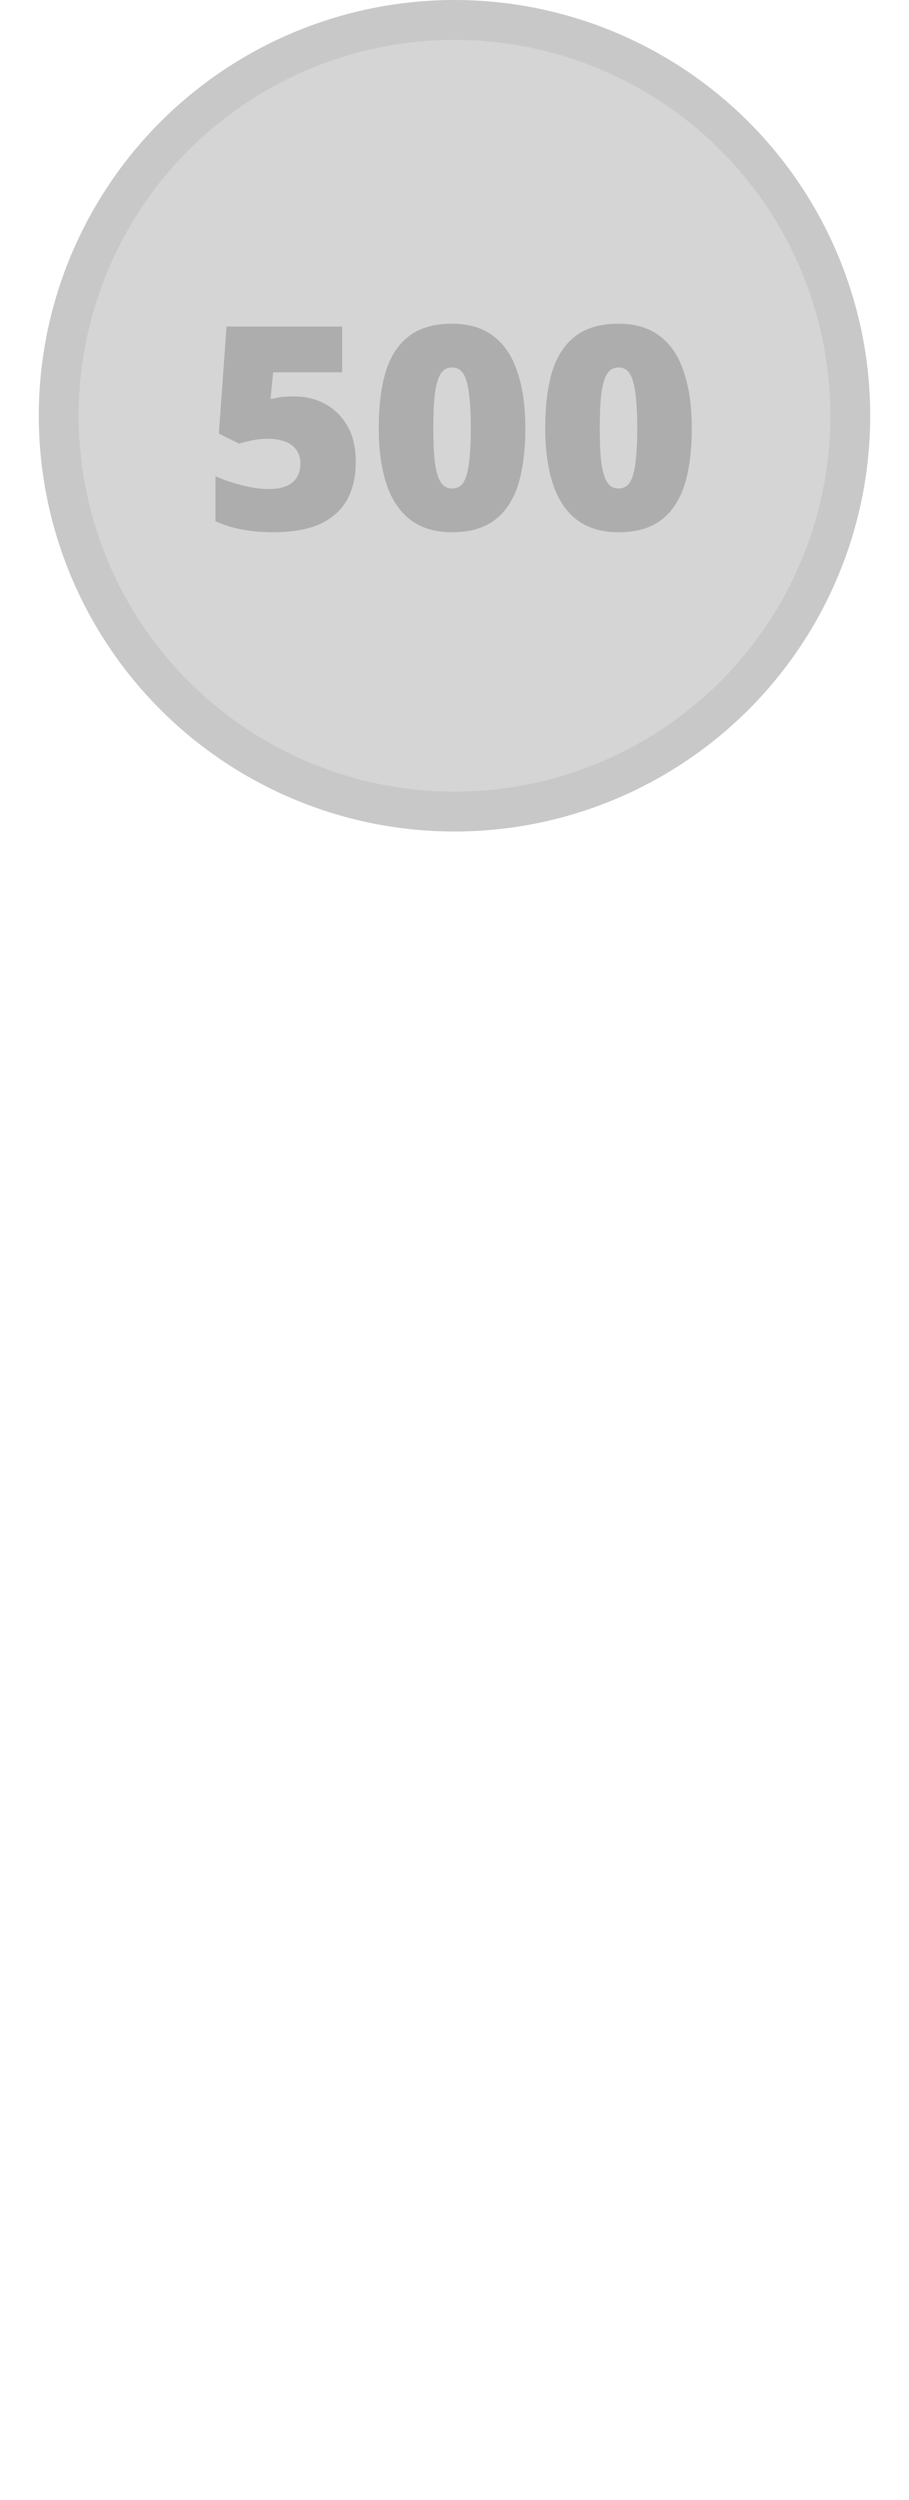 <svg width="128" height="352" viewBox="0 0 128 352" fill="none" xmlns="http://www.w3.org/2000/svg">
<circle cx="64" cy="58.539" r="58.539" fill="#C8C8C8"/>
<circle cx="64" cy="58.539" r="52.923" fill="#D5D5D5"/>
<path d="M97.415 60.299C97.415 62.592 97.228 64.645 96.855 66.459C96.508 68.245 95.922 69.779 95.095 71.059C94.295 72.312 93.242 73.272 91.935 73.939C90.628 74.605 89.015 74.939 87.095 74.939C84.722 74.939 82.762 74.352 81.215 73.179C79.695 72.005 78.575 70.325 77.855 68.139C77.135 65.952 76.775 63.339 76.775 60.299C76.775 57.205 77.095 54.565 77.735 52.379C78.402 50.192 79.495 48.512 81.015 47.339C82.535 46.165 84.562 45.579 87.095 45.579C89.468 45.579 91.415 46.165 92.935 47.339C94.455 48.485 95.575 50.165 96.295 52.379C97.042 54.565 97.415 57.205 97.415 60.299ZM84.455 60.299C84.455 62.165 84.522 63.725 84.655 64.979C84.815 66.232 85.082 67.179 85.455 67.819C85.828 68.459 86.375 68.779 87.095 68.779C87.815 68.779 88.362 68.472 88.735 67.859C89.108 67.219 89.362 66.272 89.495 65.019C89.655 63.739 89.735 62.165 89.735 60.299C89.735 58.405 89.655 56.832 89.495 55.579C89.362 54.299 89.108 53.339 88.735 52.699C88.362 52.059 87.815 51.739 87.095 51.739C86.375 51.739 85.828 52.059 85.455 52.699C85.082 53.339 84.815 54.299 84.655 55.579C84.522 56.832 84.455 58.405 84.455 60.299Z" fill="#ADADAD"/>
<path d="M73.977 60.299C73.977 62.592 73.791 64.645 73.417 66.459C73.071 68.245 72.484 69.779 71.657 71.059C70.857 72.312 69.804 73.272 68.497 73.939C67.191 74.605 65.577 74.939 63.657 74.939C61.284 74.939 59.324 74.352 57.777 73.179C56.257 72.005 55.137 70.325 54.417 68.139C53.697 65.952 53.337 63.339 53.337 60.299C53.337 57.205 53.657 54.565 54.297 52.379C54.964 50.192 56.057 48.512 57.577 47.339C59.097 46.165 61.124 45.579 63.657 45.579C66.031 45.579 67.977 46.165 69.497 47.339C71.017 48.485 72.137 50.165 72.857 52.379C73.604 54.565 73.977 57.205 73.977 60.299ZM61.017 60.299C61.017 62.165 61.084 63.725 61.217 64.979C61.377 66.232 61.644 67.179 62.017 67.819C62.391 68.459 62.937 68.779 63.657 68.779C64.377 68.779 64.924 68.472 65.297 67.859C65.671 67.219 65.924 66.272 66.057 65.019C66.217 63.739 66.297 62.165 66.297 60.299C66.297 58.405 66.217 56.832 66.057 55.579C65.924 54.299 65.671 53.339 65.297 52.699C64.924 52.059 64.377 51.739 63.657 51.739C62.937 51.739 62.391 52.059 62.017 52.699C61.644 53.339 61.377 54.299 61.217 55.579C61.084 56.832 61.017 58.405 61.017 60.299Z" fill="#ADADAD"/>
<path d="M41.46 55.819C43.06 55.819 44.513 56.178 45.82 56.898C47.127 57.618 48.167 58.658 48.94 60.019C49.713 61.379 50.1 63.045 50.1 65.019C50.1 67.152 49.673 68.965 48.82 70.459C47.967 71.925 46.687 73.045 44.98 73.819C43.273 74.565 41.113 74.939 38.5 74.939C36.847 74.939 35.34 74.805 33.98 74.538C32.62 74.272 31.407 73.885 30.34 73.379V67.058C31.353 67.512 32.567 67.925 33.98 68.299C35.393 68.672 36.687 68.859 37.86 68.859C38.82 68.859 39.62 68.725 40.26 68.459C40.927 68.192 41.433 67.792 41.78 67.258C42.127 66.698 42.3 66.032 42.3 65.258C42.3 64.165 41.9 63.312 41.1 62.699C40.327 62.085 39.153 61.779 37.58 61.779C36.86 61.779 36.153 61.858 35.46 62.019C34.793 62.152 34.193 62.298 33.66 62.459L30.82 61.059L31.9 45.978H48.18V52.419H38.46L38.1 56.178C38.527 56.099 38.953 56.019 39.38 55.938C39.833 55.858 40.527 55.819 41.46 55.819Z" fill="#ADADAD"/>
</svg>
